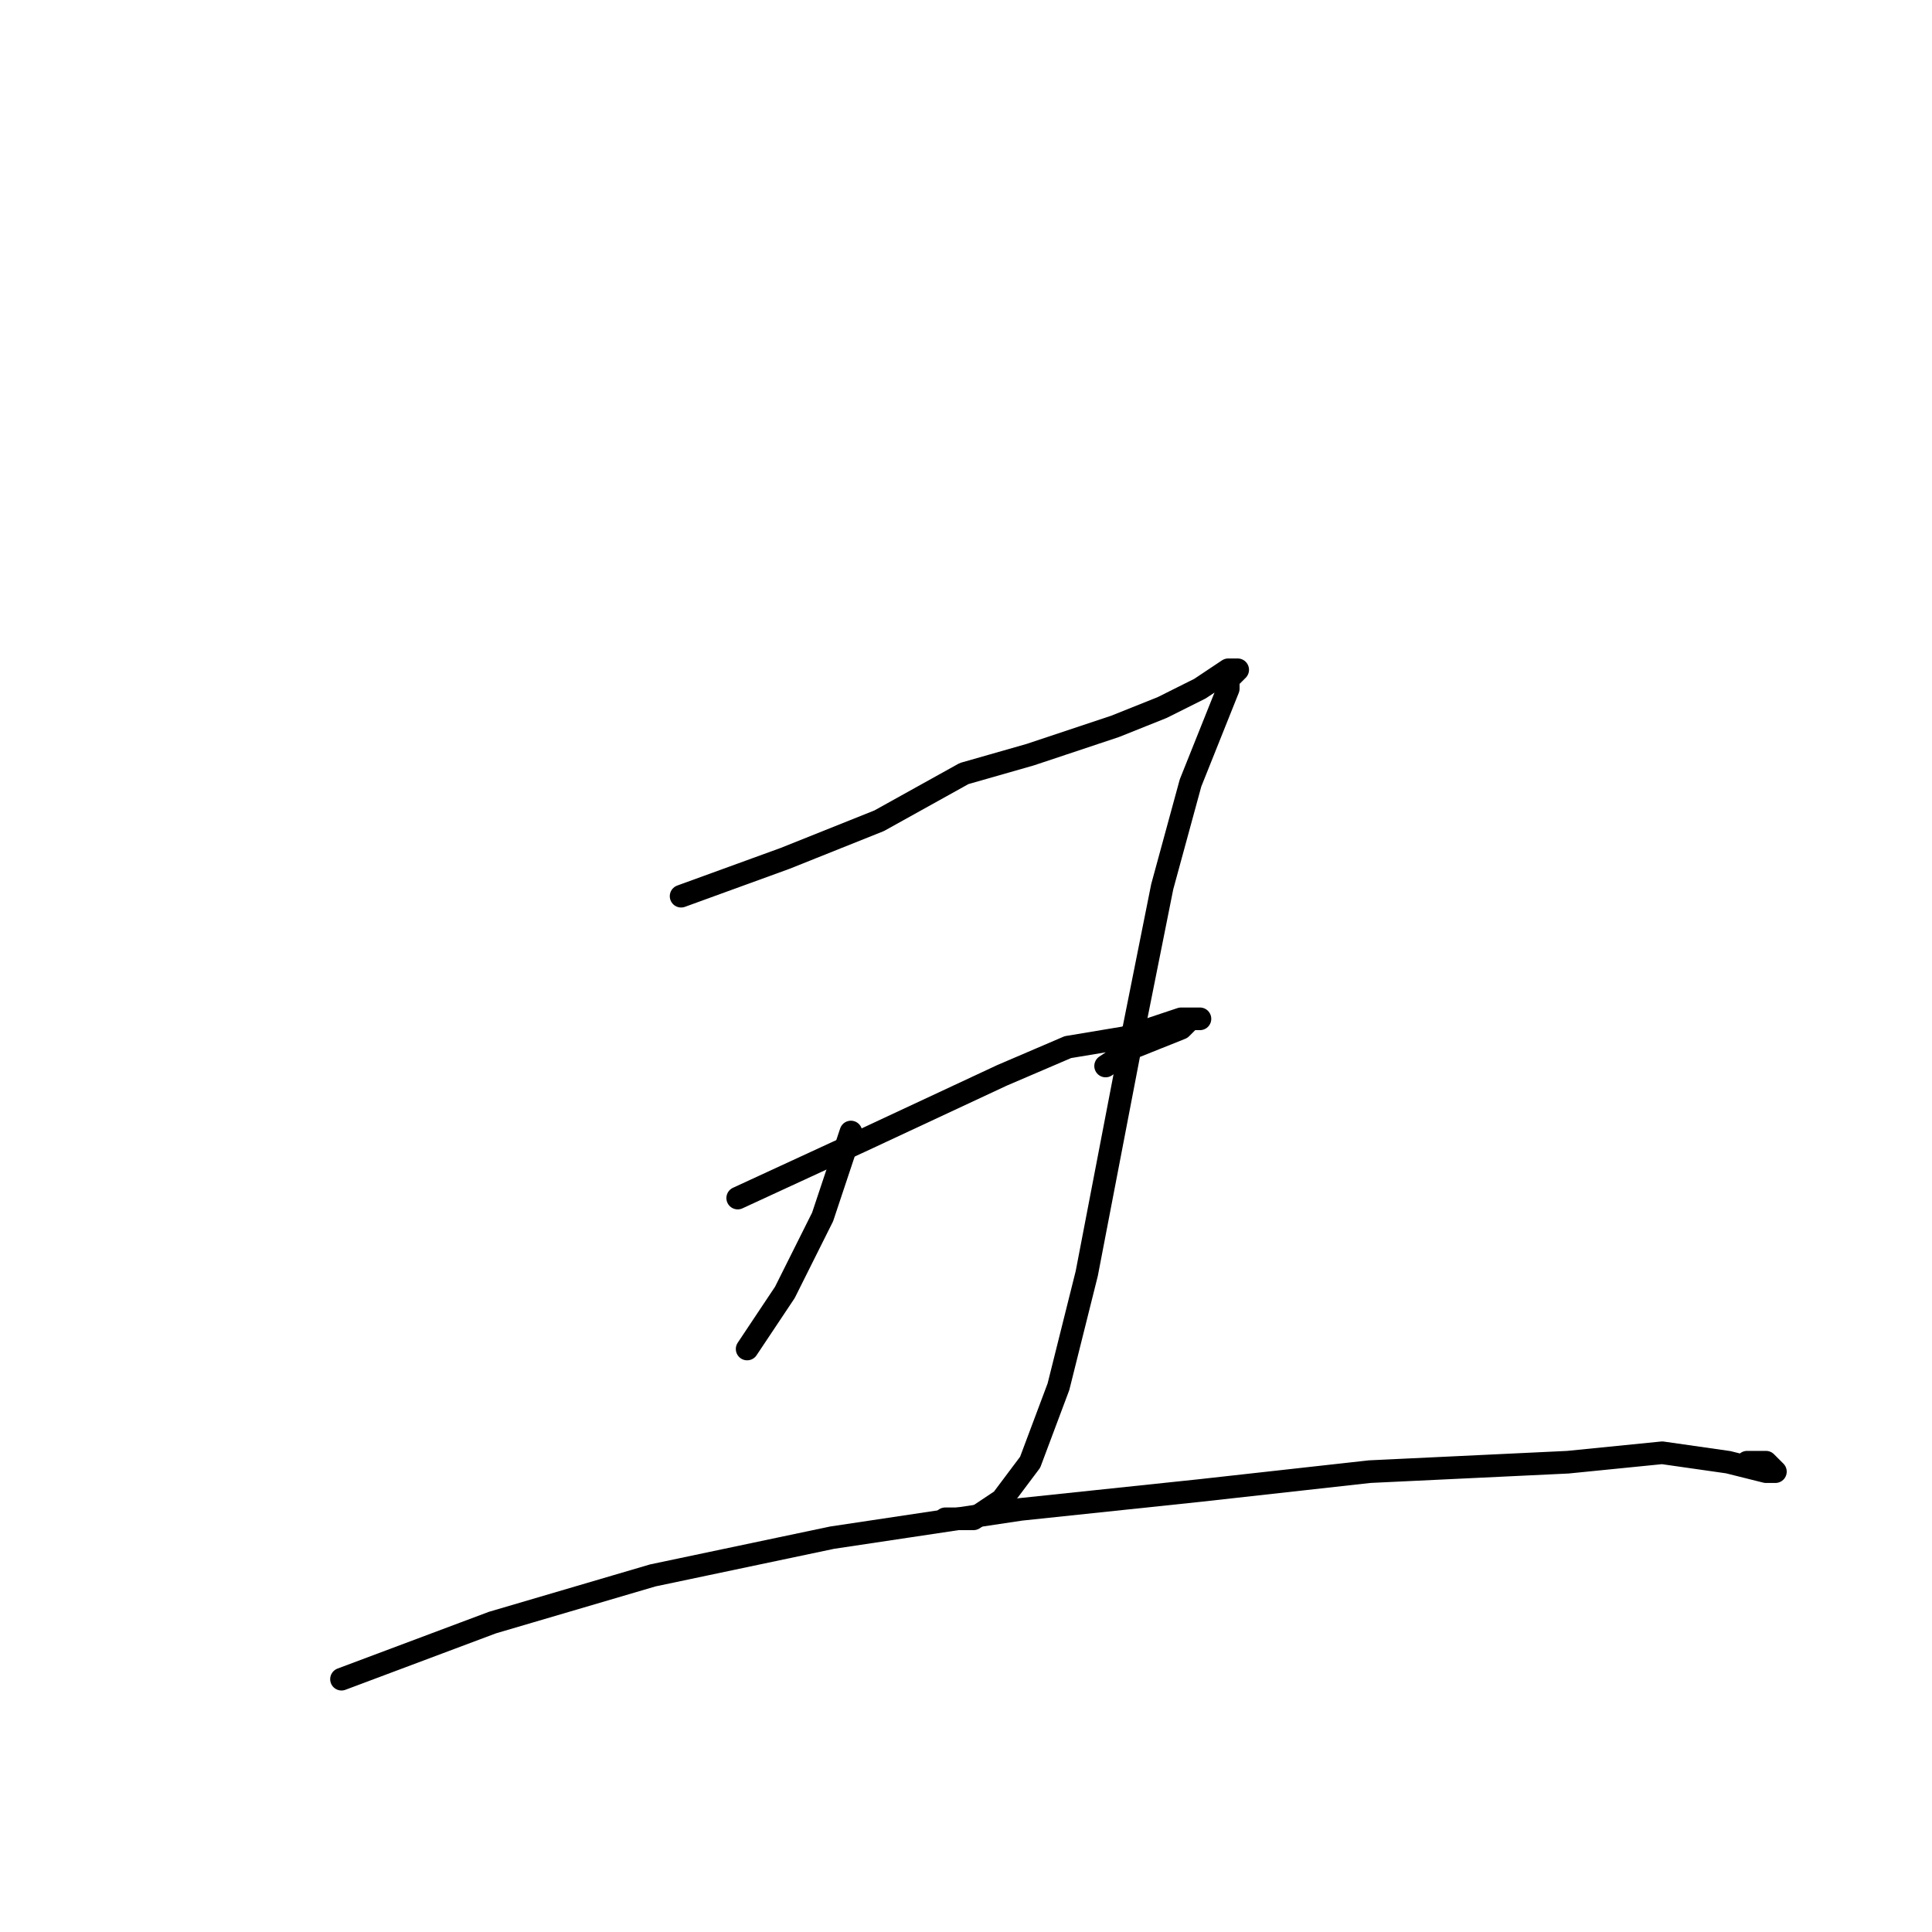 <?xml version="1.0" standalone="no"?>
    <svg width="256" height="256" xmlns="http://www.w3.org/2000/svg" version="1.1">
    <polyline stroke="black" stroke-width="3" stroke-linecap="round" fill="transparent" stroke-linejoin="round" points="90.25 118.75 104 113.75 116.5 108.75 127.75 102.5 136.5 100 147.75 96.25 154 93.75 159 91.25 162.75 88.75 164 88.75 162.75 90 162.75 91.25 157.75 103.75 154 117.5 150.25 136.25 144 168.75 140.25 183.75 136.5 193.75 132.75 198.75 129 201.25 126.5 201.25 125.25 201.25 125.25 201.25 " />
        <polyline stroke="black" stroke-width="3" stroke-linecap="round" fill="transparent" stroke-linejoin="round" points="112.75 150 109 161.25 104 171.25 99 178.75 99 178.75 " />
        <polyline stroke="black" stroke-width="3" stroke-linecap="round" fill="transparent" stroke-linejoin="round" points="97.75 158.75 114 151.25 132.75 142.5 141.5 138.75 149 137.5 156.5 135 159 135 157.75 135 156.5 136.25 150.25 138.75 146.5 141.25 146.5 141.25 " />
        <polyline stroke="black" stroke-width="3" stroke-linecap="round" fill="transparent" stroke-linejoin="round" points="45.25 222.5 65.25 215 86.5 208.75 110.25 203.75 135.25 200 159 197.5 181.5 195 207.75 193.75 220.25 192.5 229 193.75 234 195 235.25 195 234 193.75 231.5 193.75 231.5 193.75 " />
        </svg>